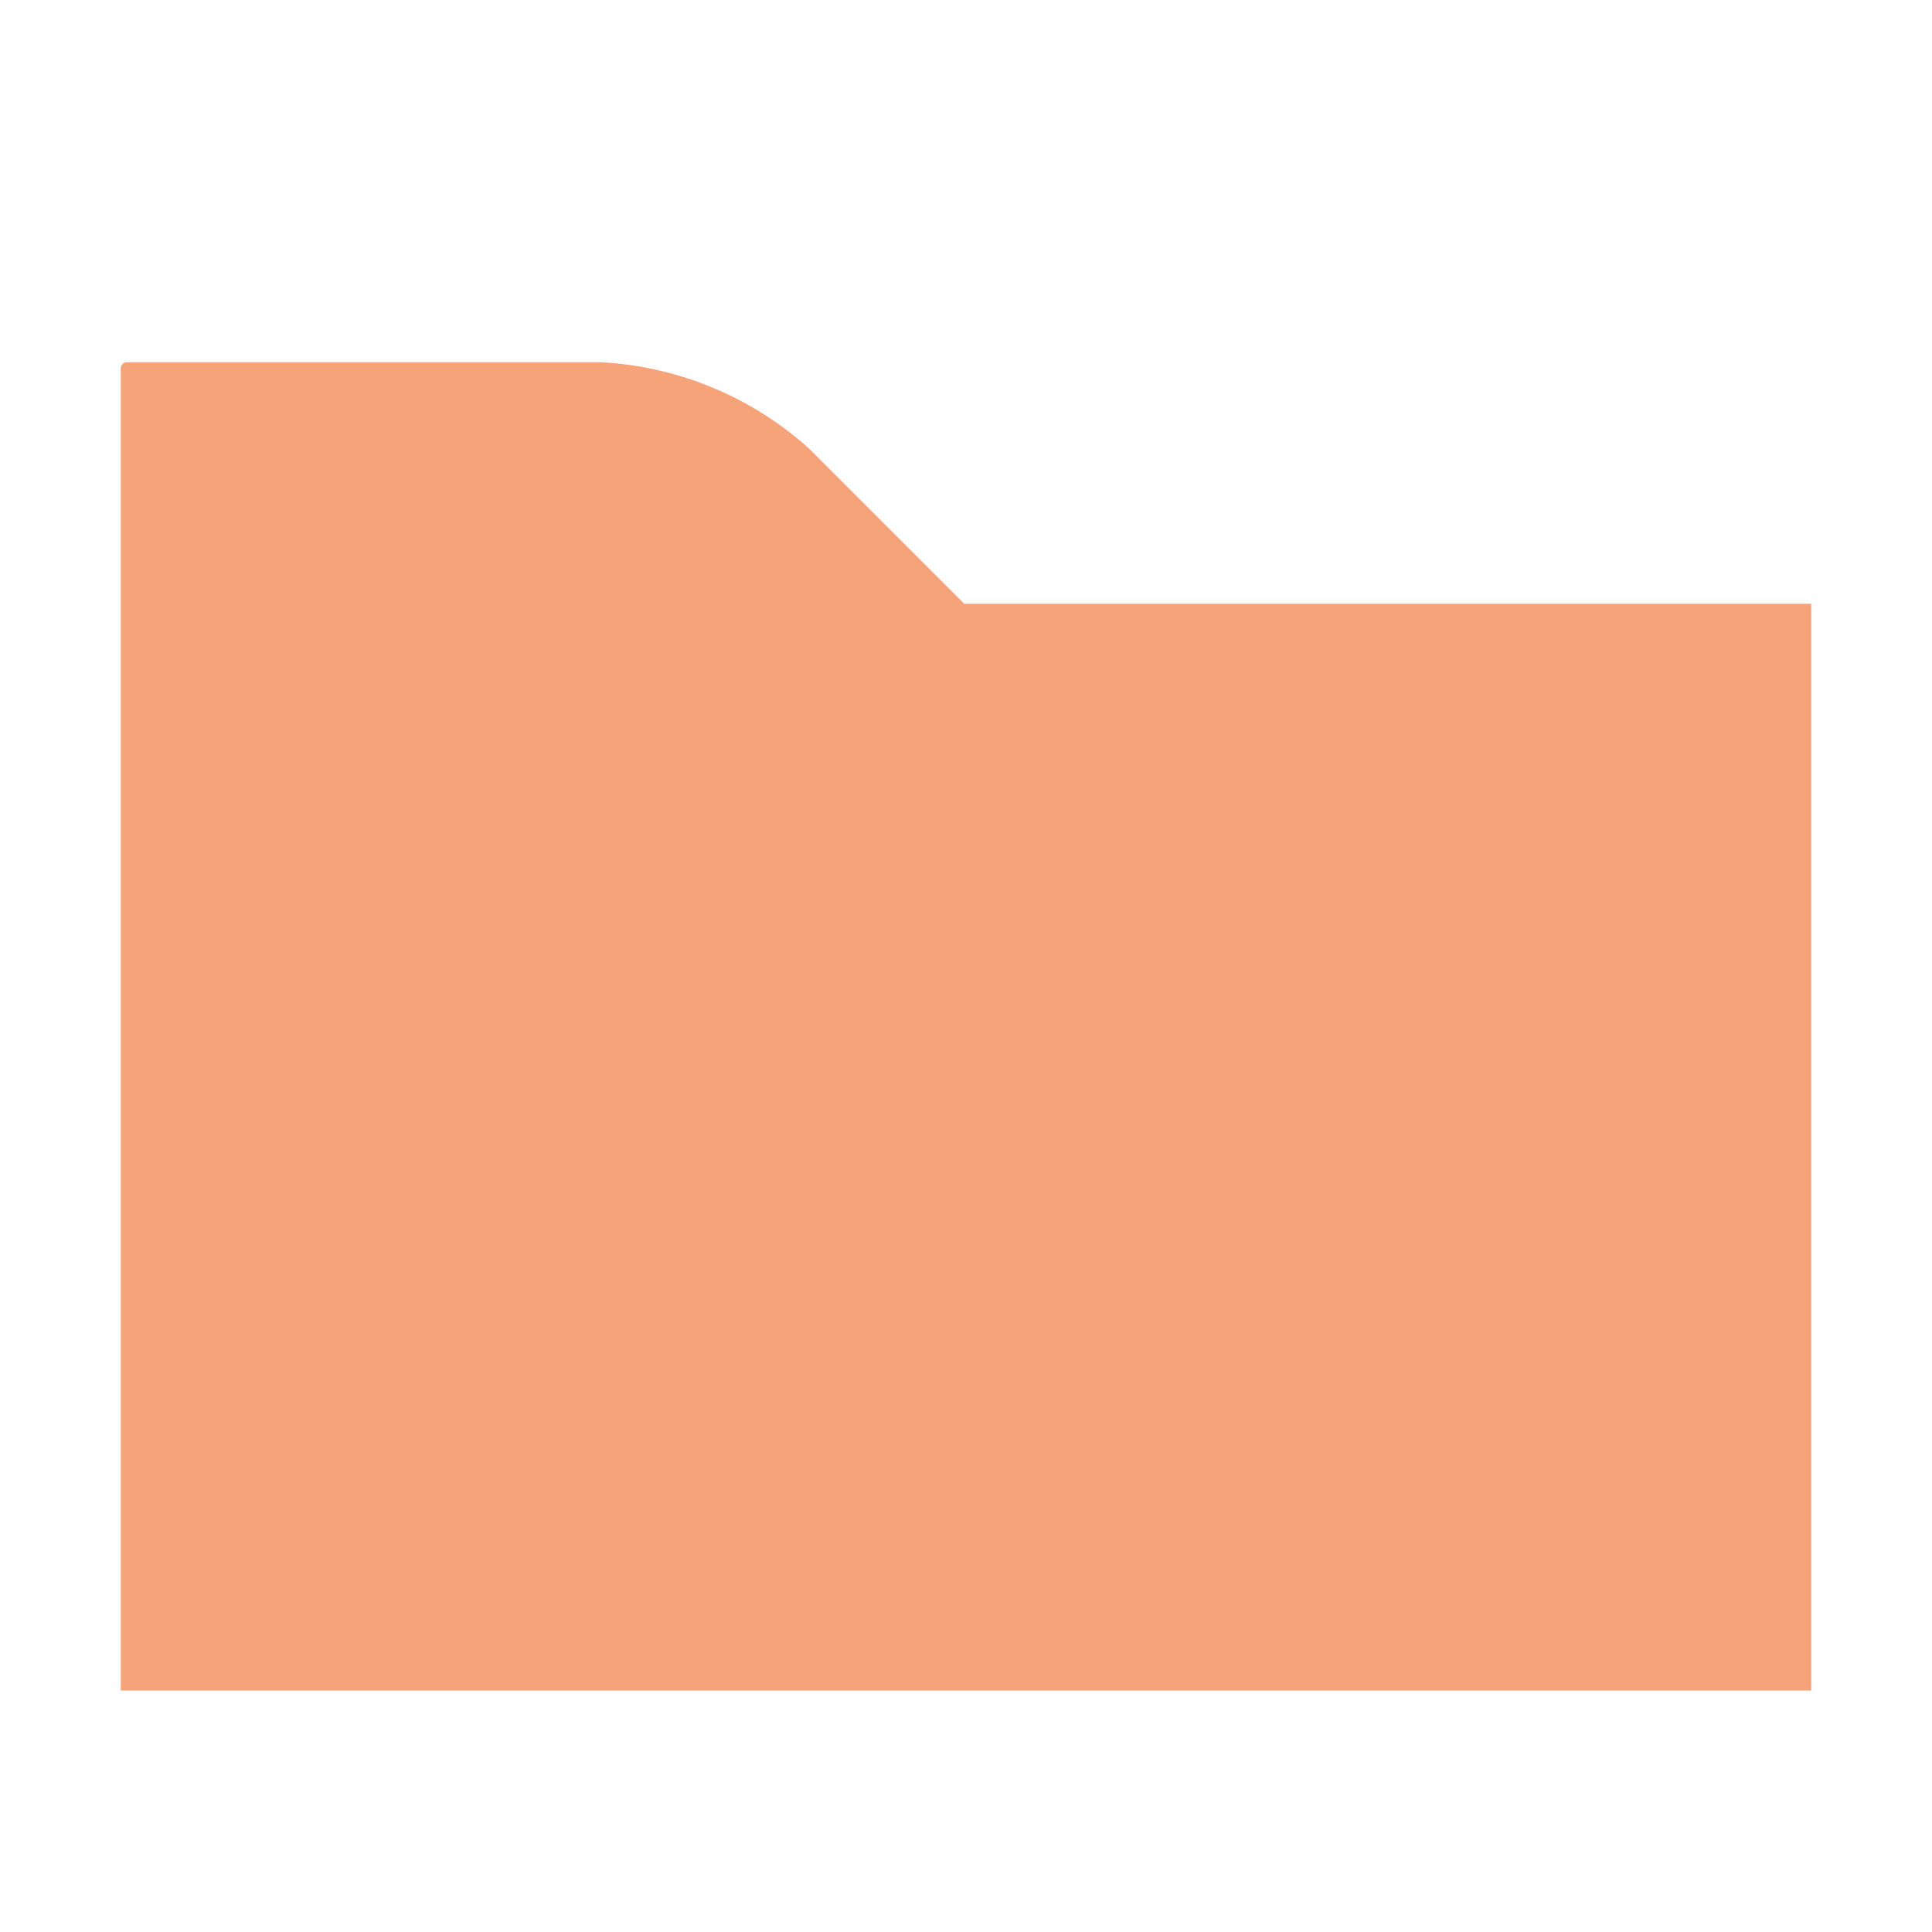 <svg id="Layer_1" data-name="Layer 1" xmlns="http://www.w3.org/2000/svg" viewBox="0 0 16 16">
  <title>excludeRoot</title>
  <g id="_Group_" data-name=" Group " opacity="0.6">
    <path d="M1,14H15V5H7.985L6.696,3.711A2.799,2.799,0,0,0,4.979,3H1.051A0.051,0.051,0,0,0,1,3.051H1V14Z" fill="#f26522"/>
  </g>
</svg>
